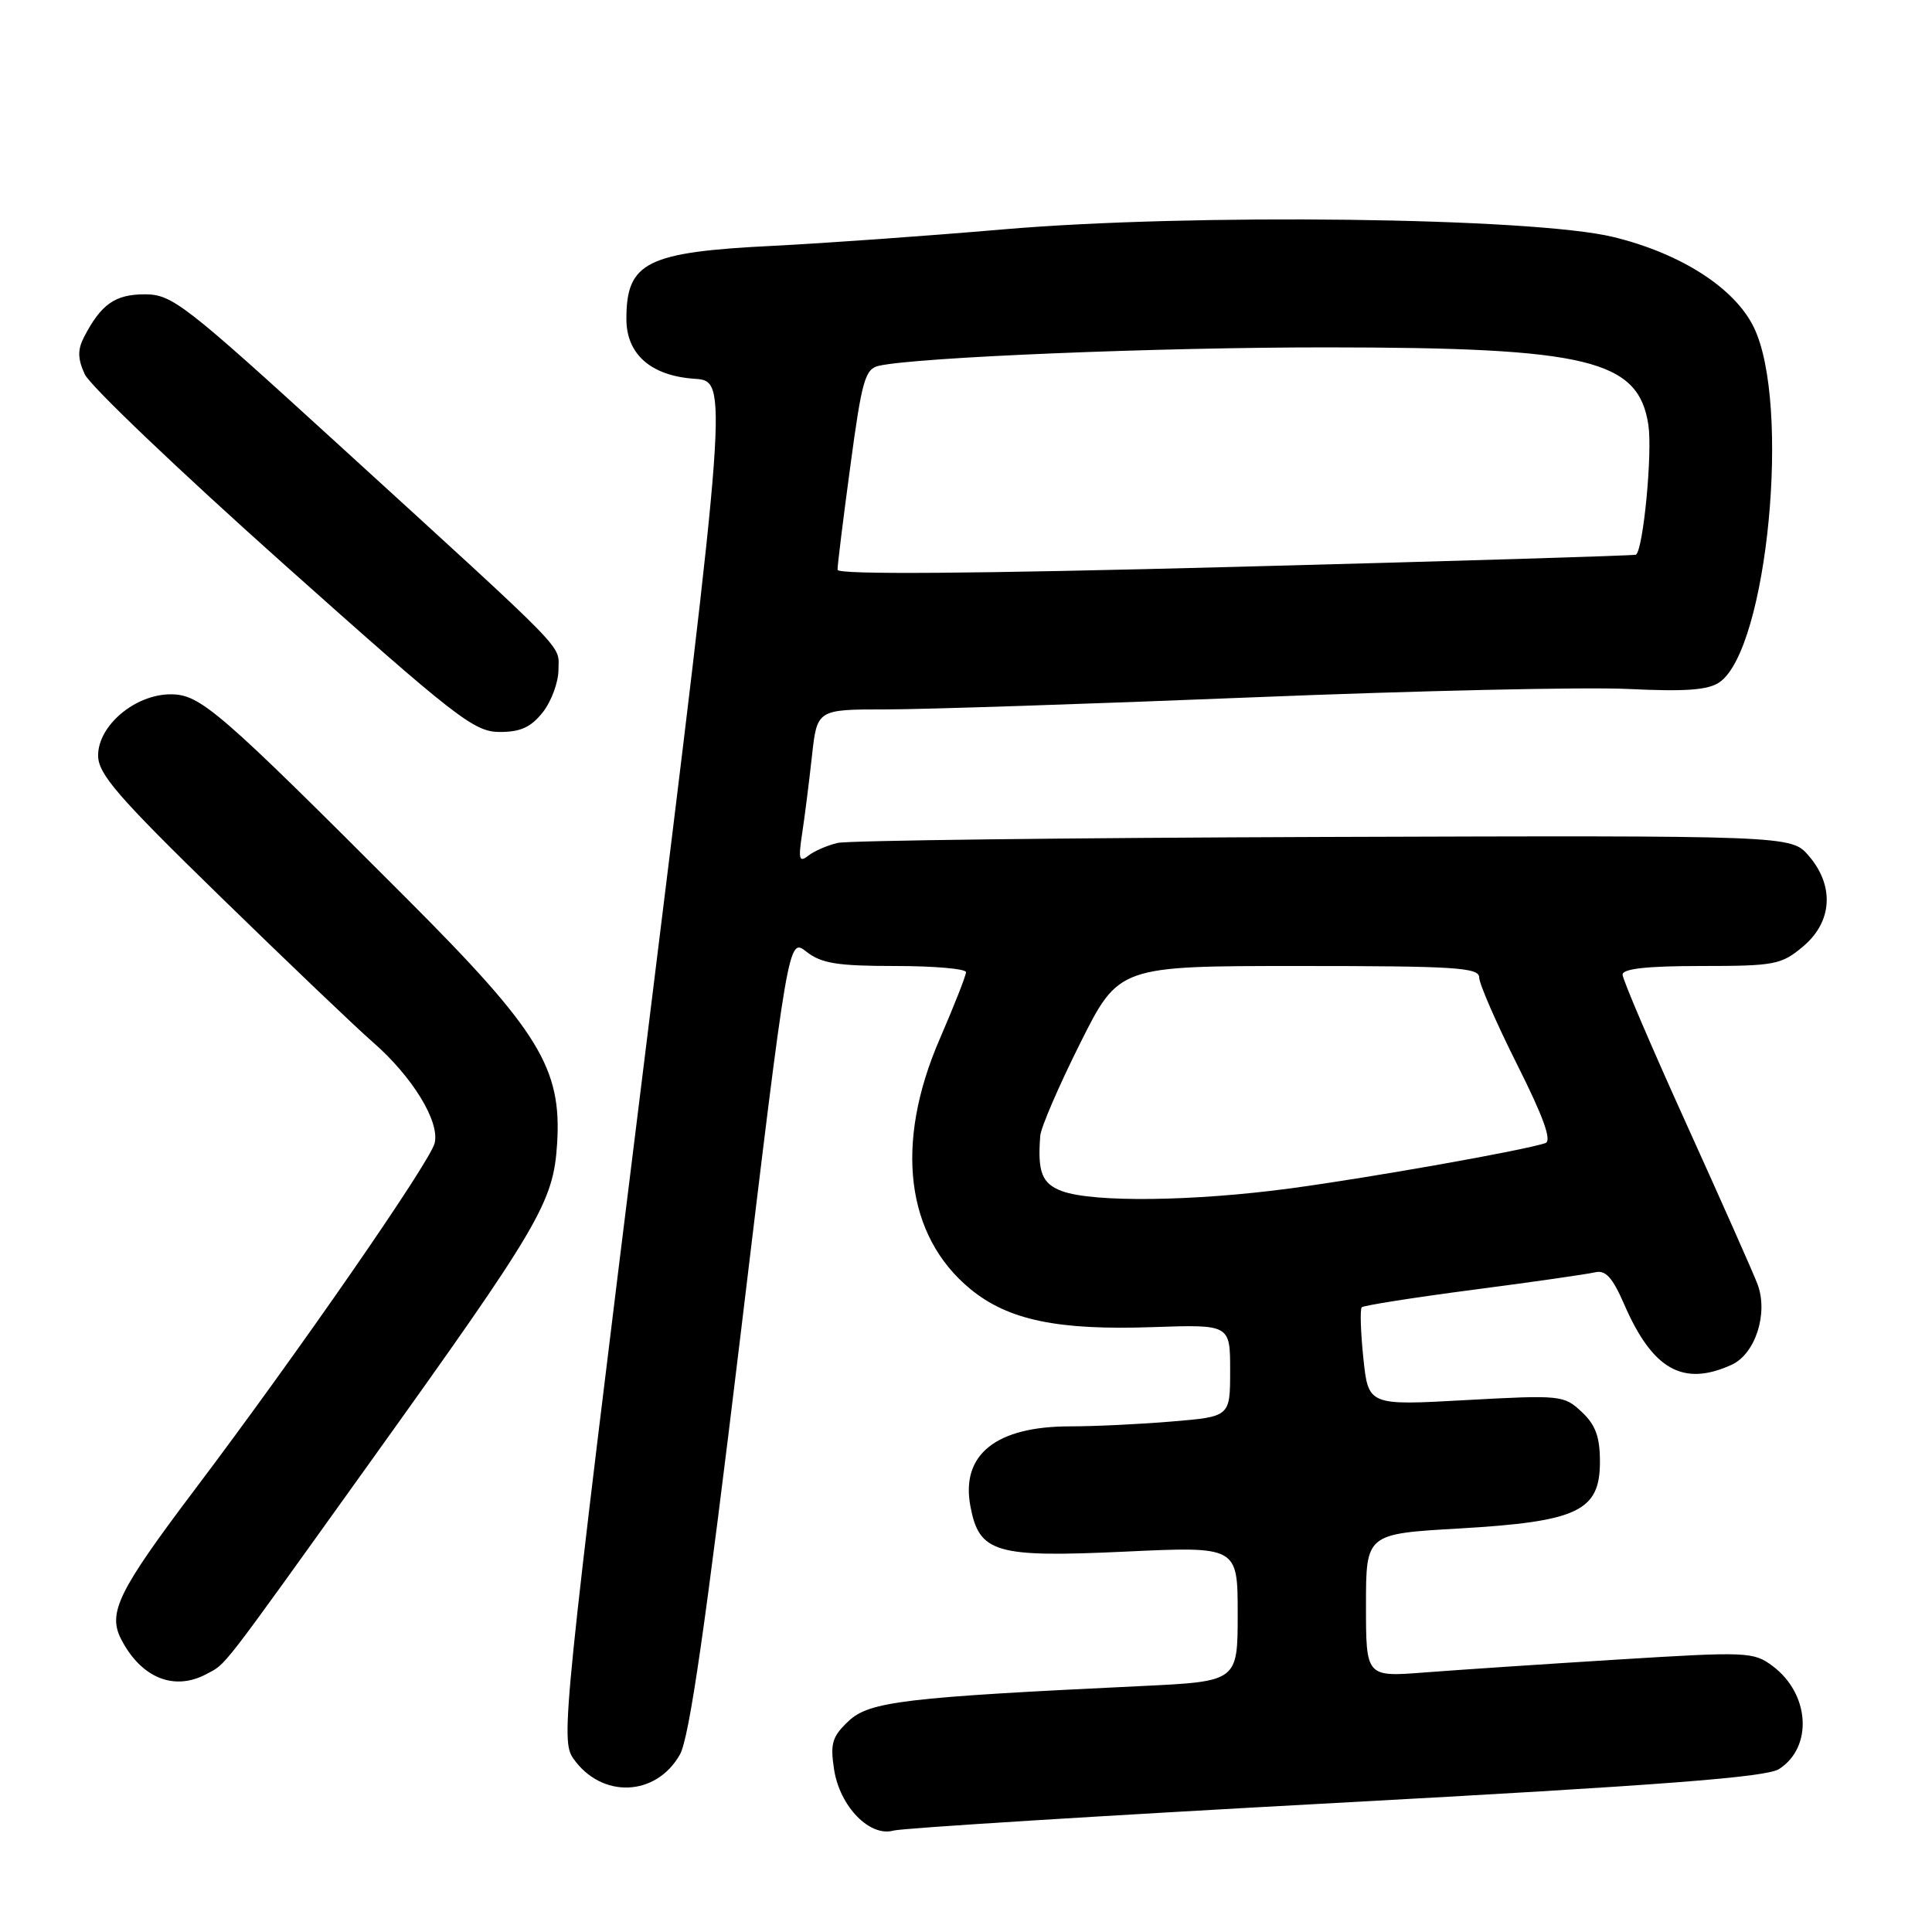 <?xml version="1.0" encoding="UTF-8" standalone="no"?>
<!DOCTYPE svg PUBLIC "-//W3C//DTD SVG 1.1//EN" "http://www.w3.org/Graphics/SVG/1.1/DTD/svg11.dtd" >
<svg xmlns="http://www.w3.org/2000/svg" xmlns:xlink="http://www.w3.org/1999/xlink" version="1.1" viewBox="0 0 256 256">
 <g >
 <path fill="currentColor"
d=" M 177.00 238.90 C 220.20 236.56 234.03 235.50 235.73 234.41 C 240.26 231.50 239.81 224.43 234.87 220.75 C 232.35 218.87 231.49 218.84 214.37 219.90 C 204.54 220.51 193.01 221.28 188.75 221.61 C 181.00 222.21 181.00 222.21 181.00 212.72 C 181.00 203.24 181.00 203.24 193.39 202.53 C 209.06 201.62 212.00 200.23 212.00 193.69 C 212.00 190.39 211.42 188.80 209.58 187.08 C 207.24 184.88 206.79 184.83 194.24 185.52 C 181.31 186.24 181.31 186.24 180.65 179.95 C 180.29 176.50 180.20 173.47 180.44 173.22 C 180.69 172.98 187.33 171.93 195.20 170.90 C 203.06 169.88 210.33 168.83 211.34 168.59 C 212.74 168.25 213.65 169.24 215.21 172.82 C 218.97 181.49 223.02 183.77 229.45 180.84 C 232.60 179.40 234.33 174.02 232.88 170.16 C 232.33 168.70 228.08 159.13 223.44 148.89 C 218.80 138.66 215.00 129.77 215.00 129.14 C 215.00 128.36 218.26 128.00 225.42 128.00 C 235.18 128.00 236.04 127.83 238.92 125.41 C 242.80 122.15 243.10 117.39 239.67 113.40 C 237.34 110.70 237.34 110.70 175.42 110.90 C 141.36 111.02 112.38 111.37 111.00 111.69 C 109.62 112.01 107.86 112.78 107.09 113.39 C 105.90 114.32 105.77 113.86 106.28 110.50 C 106.62 108.30 107.20 103.69 107.58 100.25 C 108.26 94.00 108.26 94.00 117.38 94.00 C 122.40 94.00 144.28 93.28 166.00 92.40 C 187.72 91.52 210.08 91.02 215.69 91.29 C 223.40 91.66 226.35 91.44 227.86 90.39 C 234.20 85.94 237.33 53.48 232.38 43.35 C 229.84 38.15 222.72 33.58 213.76 31.40 C 203.12 28.81 157.79 28.25 132.86 30.40 C 122.76 31.27 109.10 32.24 102.50 32.57 C 85.66 33.40 83.00 34.72 83.00 42.26 C 83.00 46.94 86.24 49.79 92.02 50.19 C 96.53 50.50 96.53 50.50 85.38 140.50 C 74.60 227.41 74.28 230.59 75.96 233.00 C 79.69 238.35 86.92 238.09 90.09 232.49 C 91.34 230.30 93.49 215.37 98.13 176.86 C 104.46 124.22 104.46 124.22 106.86 126.11 C 108.84 127.66 110.96 128.00 118.63 128.00 C 123.79 128.00 128.00 128.37 128.00 128.82 C 128.00 129.28 126.42 133.28 124.50 137.72 C 118.51 151.54 120.01 163.74 128.56 170.79 C 133.58 174.92 140.10 176.29 152.75 175.85 C 163.00 175.50 163.00 175.50 163.00 181.60 C 163.00 187.71 163.00 187.71 155.35 188.35 C 151.14 188.71 145.04 189.00 141.80 189.00 C 131.97 189.00 127.30 192.74 128.58 199.57 C 129.74 205.77 131.87 206.40 149.05 205.60 C 164.00 204.90 164.00 204.90 164.00 213.85 C 164.00 222.80 164.00 222.80 151.25 223.41 C 119.90 224.90 115.20 225.46 112.45 228.04 C 110.26 230.11 109.99 231.01 110.52 234.47 C 111.28 239.37 115.25 243.45 118.40 242.56 C 119.55 242.24 145.93 240.59 177.00 238.90 Z  M 27.32 221.84 C 30.05 220.38 28.84 221.94 48.86 194.00 C 71.60 162.27 73.32 159.34 73.82 151.55 C 74.45 141.56 71.44 136.63 54.02 119.19 C 28.97 94.10 26.55 92.00 22.62 92.00 C 17.91 92.00 13.00 96.13 13.00 100.10 C 13.00 102.56 15.57 105.53 29.25 118.86 C 38.19 127.57 47.24 136.21 49.37 138.06 C 54.63 142.63 58.31 148.63 57.59 151.48 C 56.95 154.03 39.42 179.35 25.77 197.43 C 15.69 210.79 14.26 213.70 16.04 217.18 C 18.67 222.31 23.04 224.11 27.32 221.84 Z  M 71.93 94.37 C 73.07 92.92 74.00 90.38 74.00 88.73 C 74.00 85.31 75.93 87.28 44.94 58.99 C 24.39 40.23 22.81 39.00 19.18 39.00 C 15.24 39.00 13.39 40.31 11.12 44.69 C 10.27 46.35 10.29 47.55 11.23 49.59 C 11.90 51.08 23.72 62.35 37.48 74.64 C 60.43 95.12 62.80 96.97 66.18 96.99 C 68.97 97.00 70.35 96.37 71.93 94.37 Z  M 140.75 157.84 C 138.07 156.86 137.46 155.33 137.84 150.50 C 137.92 149.40 140.30 143.89 143.12 138.25 C 148.25 128.00 148.25 128.00 172.12 128.00 C 192.81 128.00 196.00 128.20 196.00 129.52 C 196.00 130.35 198.26 135.54 201.02 141.04 C 204.52 148.01 205.66 151.18 204.77 151.47 C 201.82 152.45 181.64 156.03 171.04 157.46 C 158.20 159.19 144.90 159.35 140.75 157.84 Z  M 110.98 75.50 C 110.96 74.95 111.73 68.75 112.68 61.72 C 114.20 50.38 114.63 48.89 116.45 48.47 C 121.49 47.33 153.62 46.01 176.00 46.03 C 210.42 46.05 217.12 47.67 218.42 56.32 C 218.97 59.99 217.76 72.70 216.78 73.50 C 216.63 73.62 192.76 74.35 163.75 75.11 C 128.83 76.03 110.99 76.16 110.98 75.50 Z "/>
</g>
</svg>